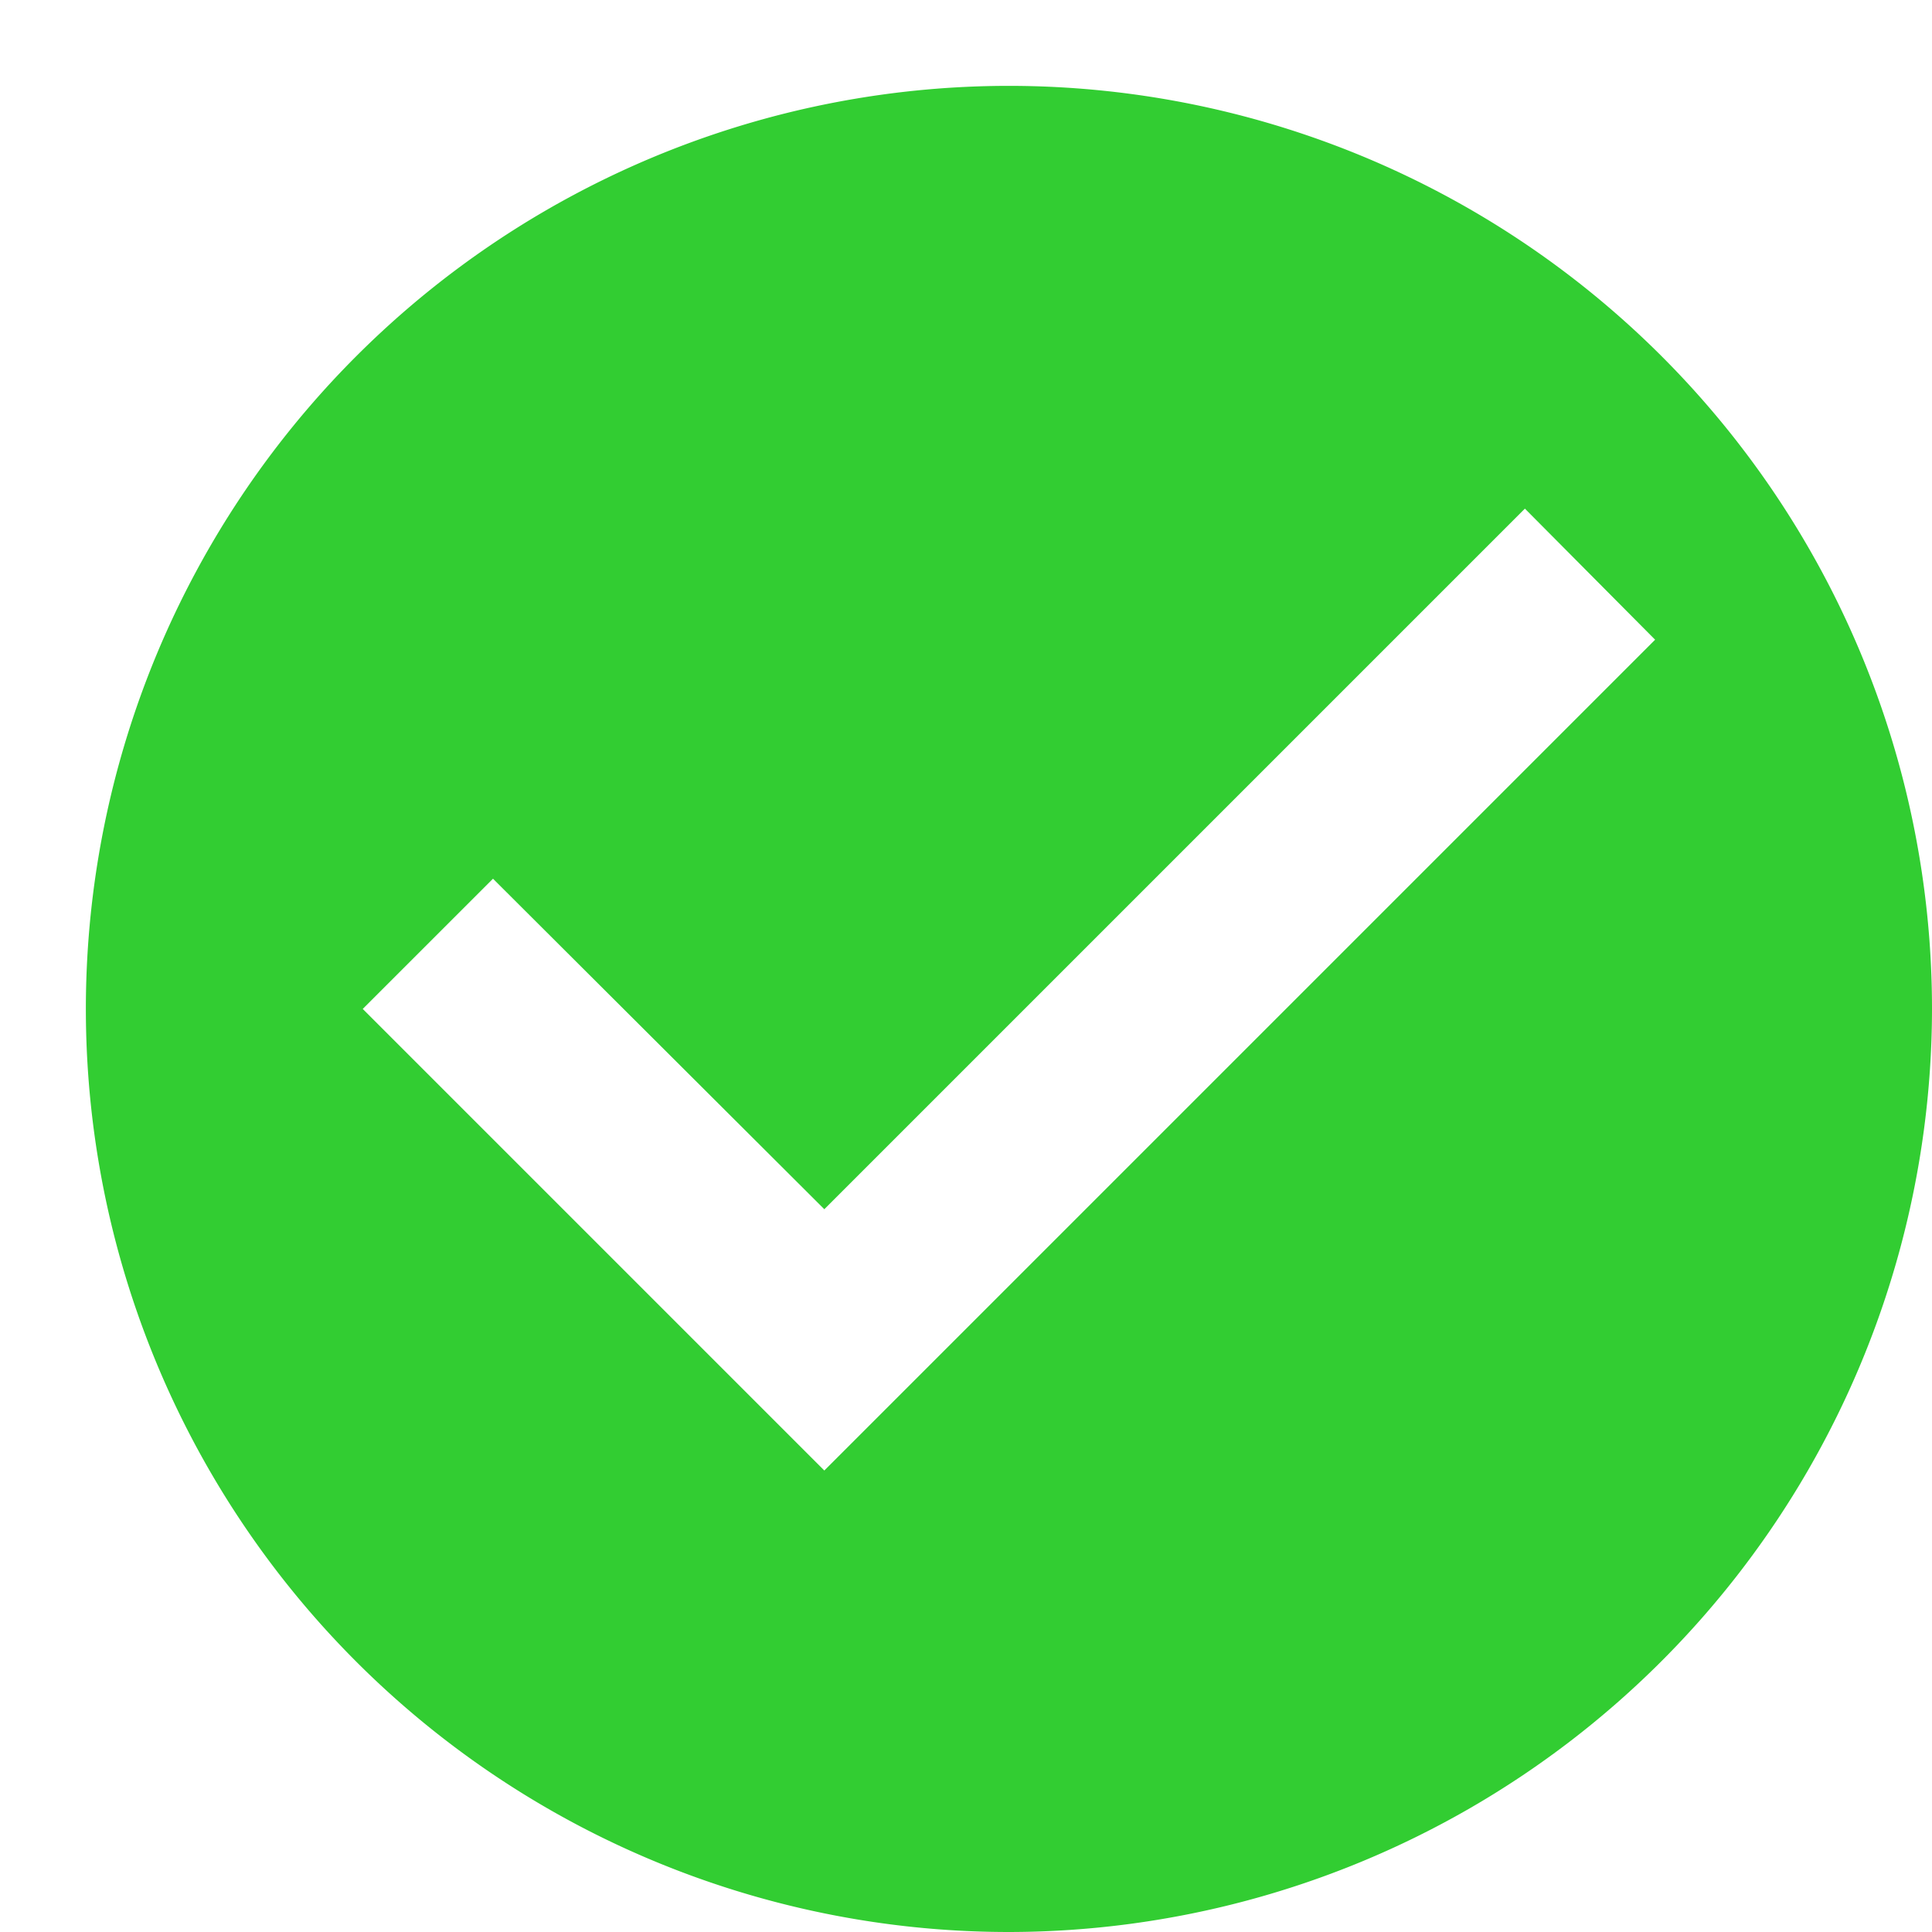<svg id="icon_action_check_circle_24px" data-name="icon/action/check_circle_24px" xmlns="http://www.w3.org/2000/svg" width="45" height="45" viewBox="0 0 45 45">
  <rect id="Boundary" width="34" height="34" fill="none"/>
  <path id="_Color" data-name=" ↳Color" d="M21.5,43A21.5,21.5,0,1,1,43,21.5,21.524,21.524,0,0,1,21.5,43ZM9.482,18.468h0L6.449,21.5,17.2,32.251,36.551,12.9,33.518,9.847,17.2,26.165l-7.719-7.7Z" transform="translate(2 2)" fill="#32cd32"/>
</svg>
